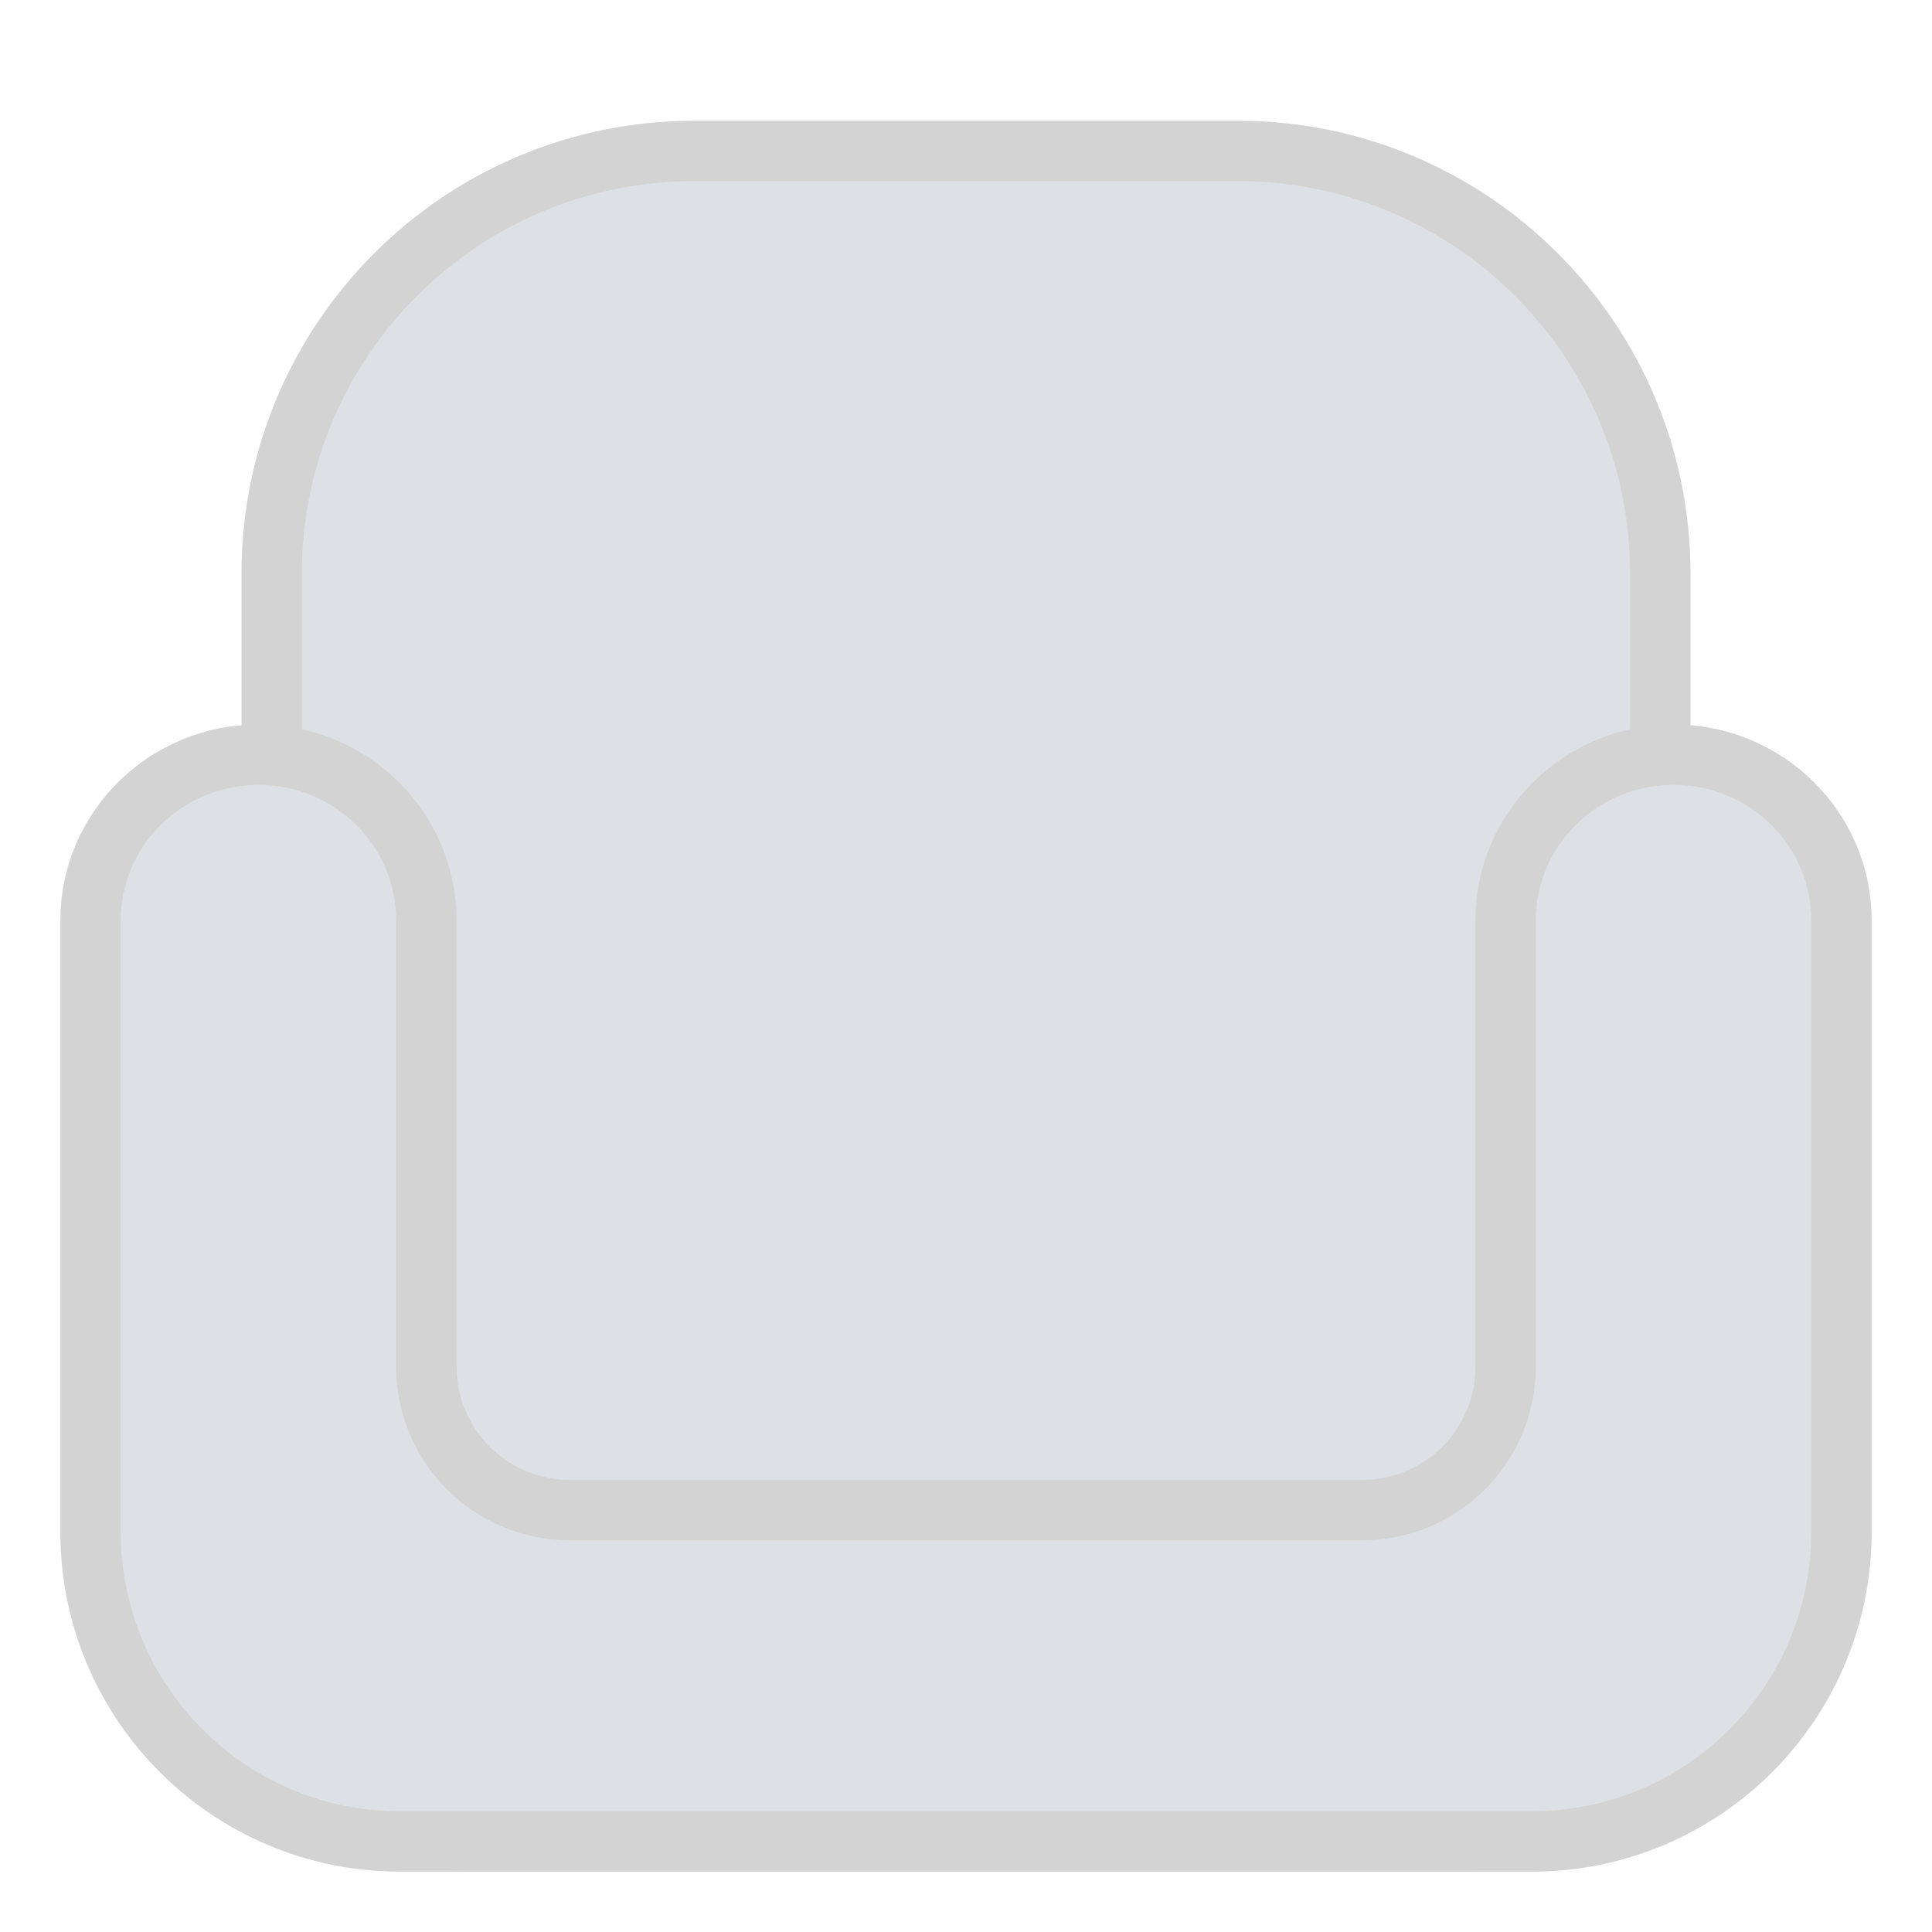 <svg width="32px" height="32px" viewBox="0 0 32 32" version="1.1" xmlns="http://www.w3.org/2000/svg" xmlns:xlink="http://www.w3.org/1999/xlink">
    <g stroke="none" stroke-width="1" fill="none" fill-rule="evenodd">
        <path
            d="M11.5,2.5 C7.634,2.5 4.5,5.634 4.5,9.5 L4.5,27.25 C4.5,29.045 5.955,30.5 7.75,30.5 L24.25,30.5 C26.045,30.5 27.5,29.045 27.5,27.25 L27.5,9.5 C27.5,5.634 24.366,2.5 20.5,2.5 L11.5,2.5 Z"
            stroke="#D3D3D3"
            fill="#DDE0E5"></path>
        <path
            d="M30.5,15.244 C30.5,13.73 29.256,12.5 27.719,12.5 C26.181,12.5 24.938,13.73 24.938,15.244 L24.938,22.637 C24.938,23.949 23.874,25.012 22.562,25.012 L9.438,25.012 C8.126,25.012 7.062,23.949 7.062,22.637 L7.062,15.244 C7.062,13.73 5.819,12.5 4.281,12.5 C2.744,12.5 1.5,13.73 1.5,15.244 L1.5,25.375 C1.5,28.205 3.795,30.5 6.625,30.5 L25.375,30.5 C28.205,30.5 30.5,28.205 30.5,25.375 L30.5,15.244 Z"
            stroke="#D3D3D3"
            fill="#DDE0E5"></path>
    </g>
</svg>